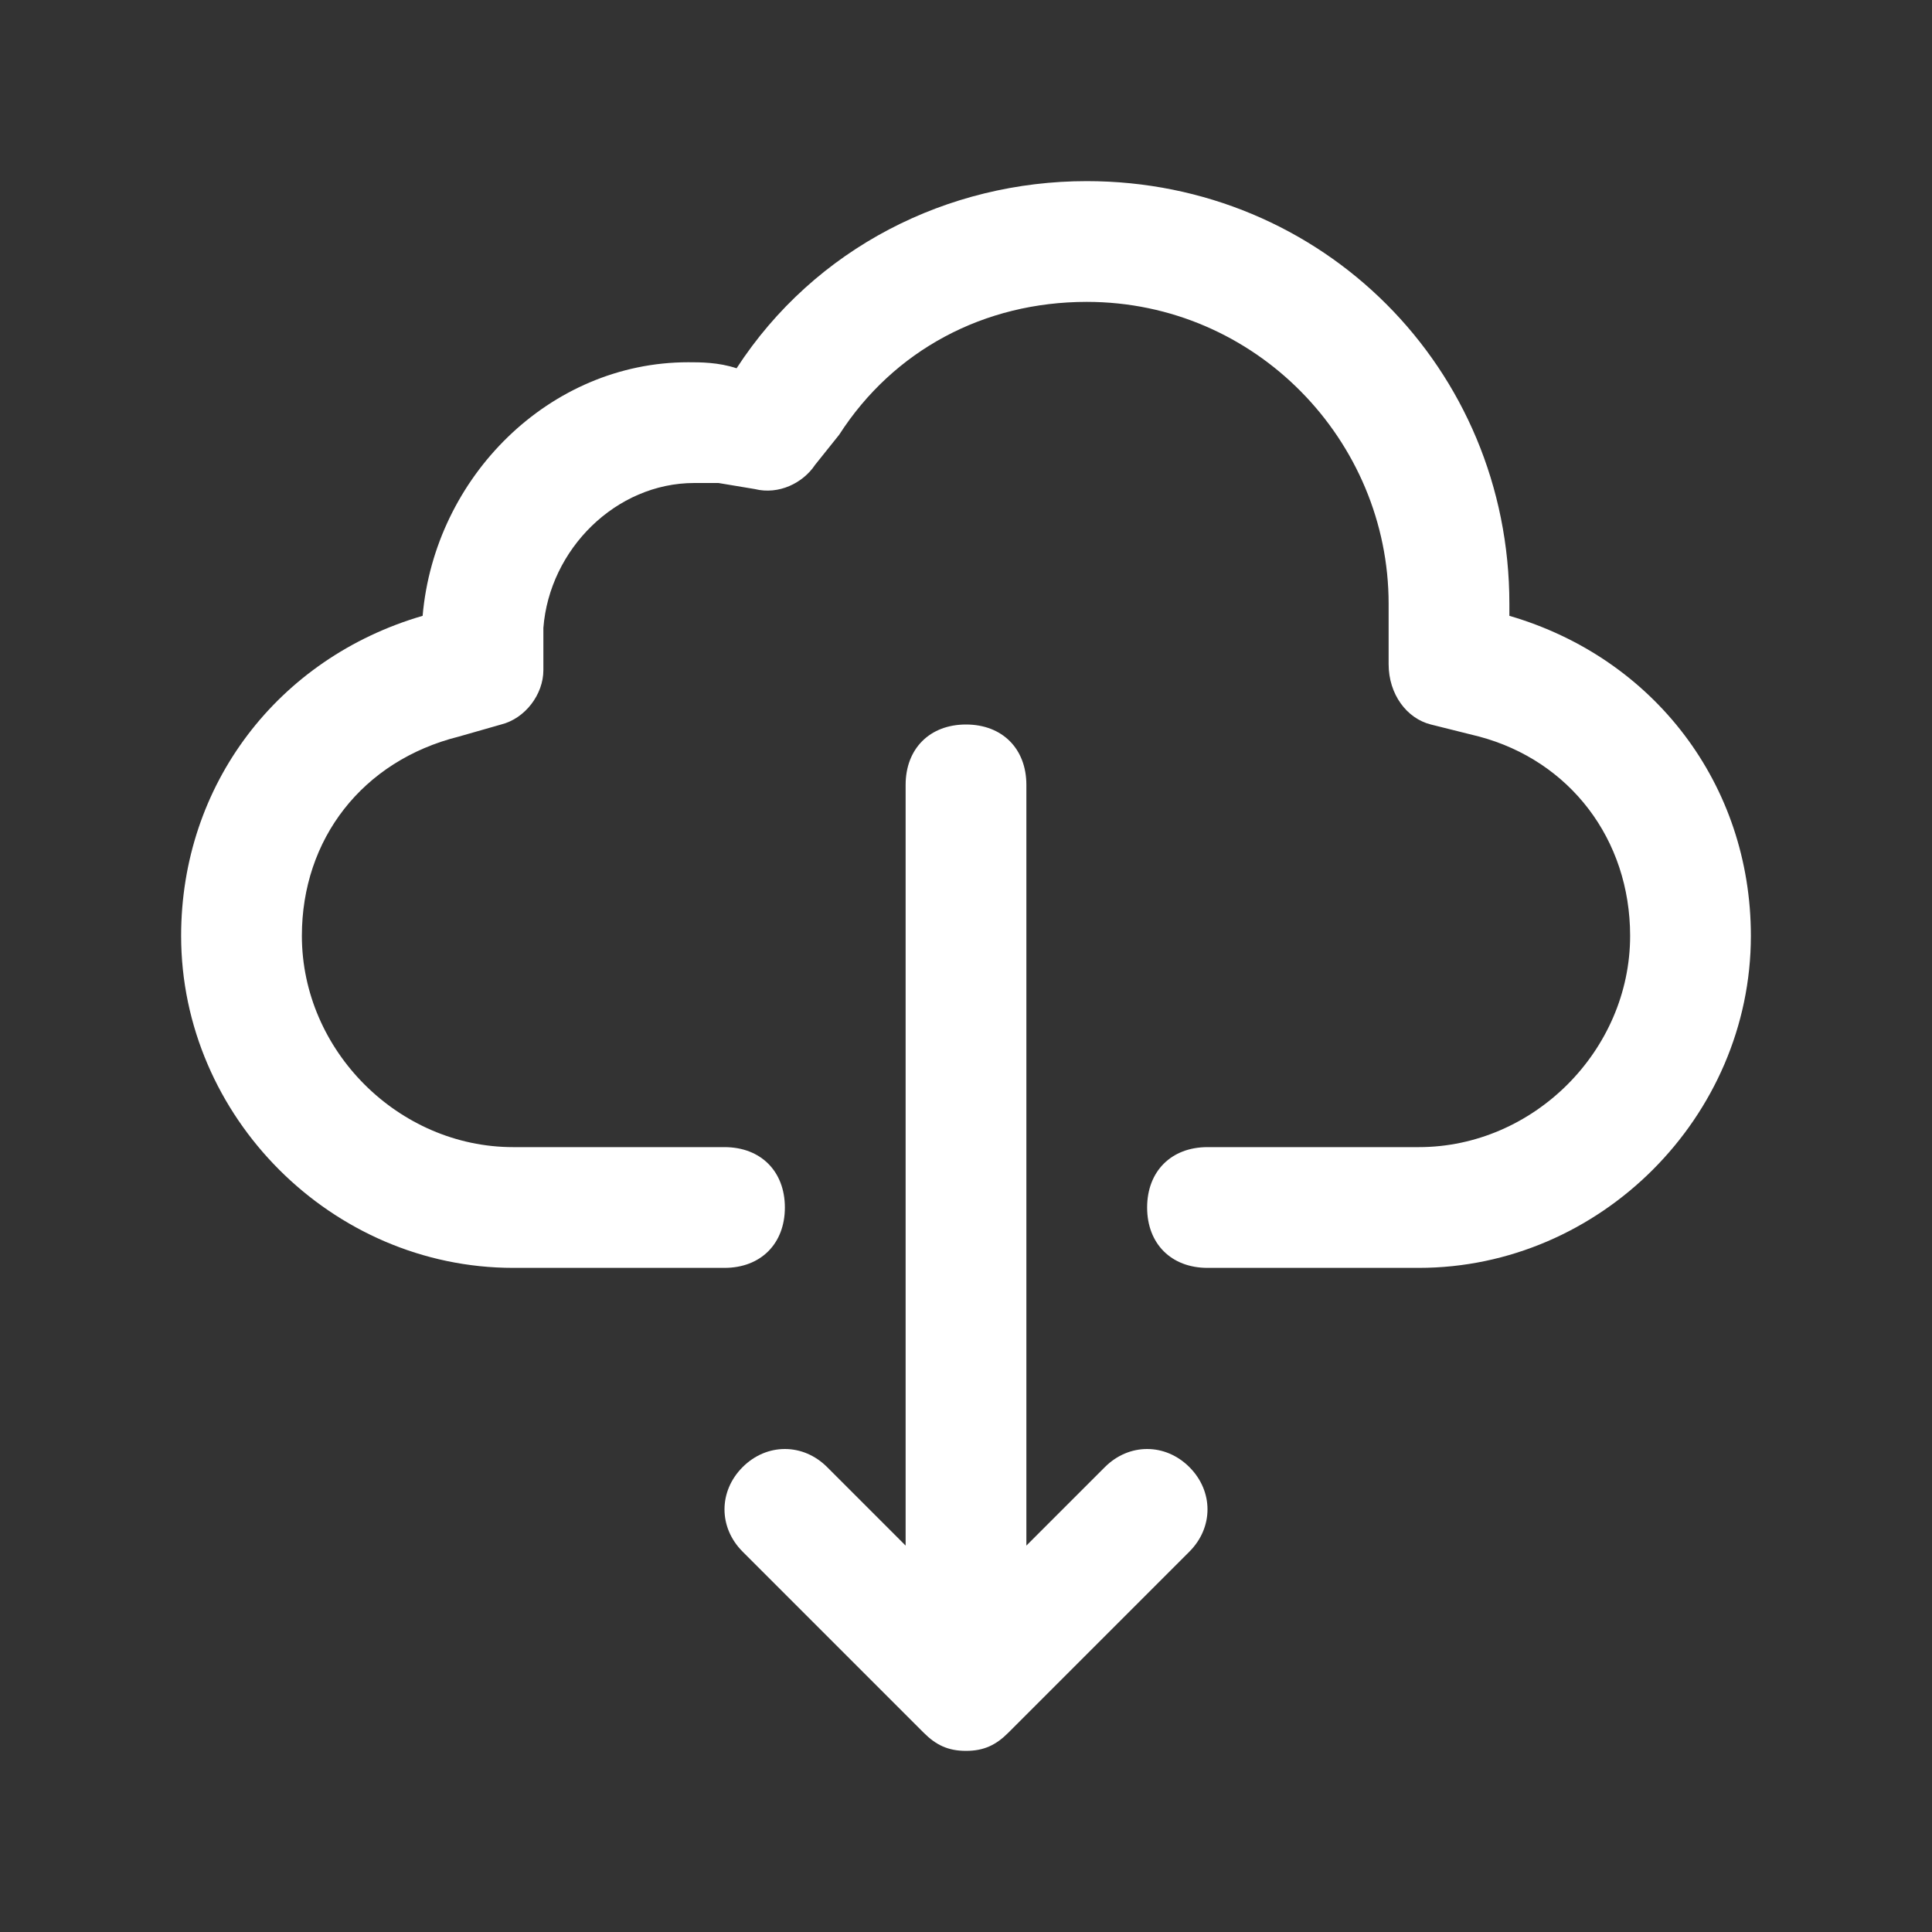 <?xml version="1.0" encoding="utf-8"?>
<!-- Generator: Adobe Illustrator 23.0.1, SVG Export Plug-In . SVG Version: 6.00 Build 0)  -->
<svg version="1.1" id="Layer_1" xmlns="http://www.w3.org/2000/svg" xmlns:xlink="http://www.w3.org/1999/xlink" x="0px" y="0px"
	 viewBox="0 0 32 32" style="enable-background:new 0 0 32 32;" xml:space="preserve">
<rect x="0" y="0" width="32" height="32" fill="#333333" stroke="none"/>
<style type="text/css">
	.st0{fill:#FFFFFF;}
</style>
<path class="st0" d="M18.3,24.3L17,25.6V13c0-0.6-0.4-1-1-1c-0.6,0-1,0.4-1,1v12.6l-1.3-1.3c-0.4-0.4-1-0.4-1.4,0
	c-0.4,0.4-0.4,1,0,1.4l3,3c0.2,0.2,0.4,0.3,0.7,0.3c0.3,0,0.5-0.1,0.7-0.3l3-3c0.4-0.4,0.4-1,0-1.4S18.7,23.9,18.3,24.3L18.3,24.3
	 M29,15.5c0,3-2.5,5.5-5.5,5.5H20c-0.6,0-1-0.4-1-1s0.4-1,1-1h3.5c1.9,0,3.5-1.6,3.5-3.5c0-1.6-1-2.9-2.5-3.3l-0.8-0.2
	c-0.4-0.1-0.7-0.5-0.7-1l0-1c0-2.7-2.2-5-5-5c-1.7,0-3.2,0.8-4.1,2.2l-0.4,0.5c-0.2,0.3-0.6,0.5-1,0.4L11.9,8c-0.1,0-0.3,0-0.4,0
	C10.2,8,9.1,9.1,9,10.4L9,11.1c0,0.4-0.3,0.8-0.7,0.9l-0.7,0.2C6,12.6,5,13.9,5,15.5C5,17.4,6.6,19,8.5,19H12c0.6,0,1,0.4,1,1
	s-0.4,1-1,1H8.5c-3,0-5.5-2.5-5.5-5.5c0-2.5,1.6-4.6,4-5.3l0,0C7.2,7.9,9.1,6,11.4,6c0.2,0,0.5,0,0.8,0.1C13.5,4.1,15.7,3,18,3
	c3.9,0,7,3.1,7,7l0,0.2l0,0C27.4,10.9,29,13,29,15.5"/>
</svg>
